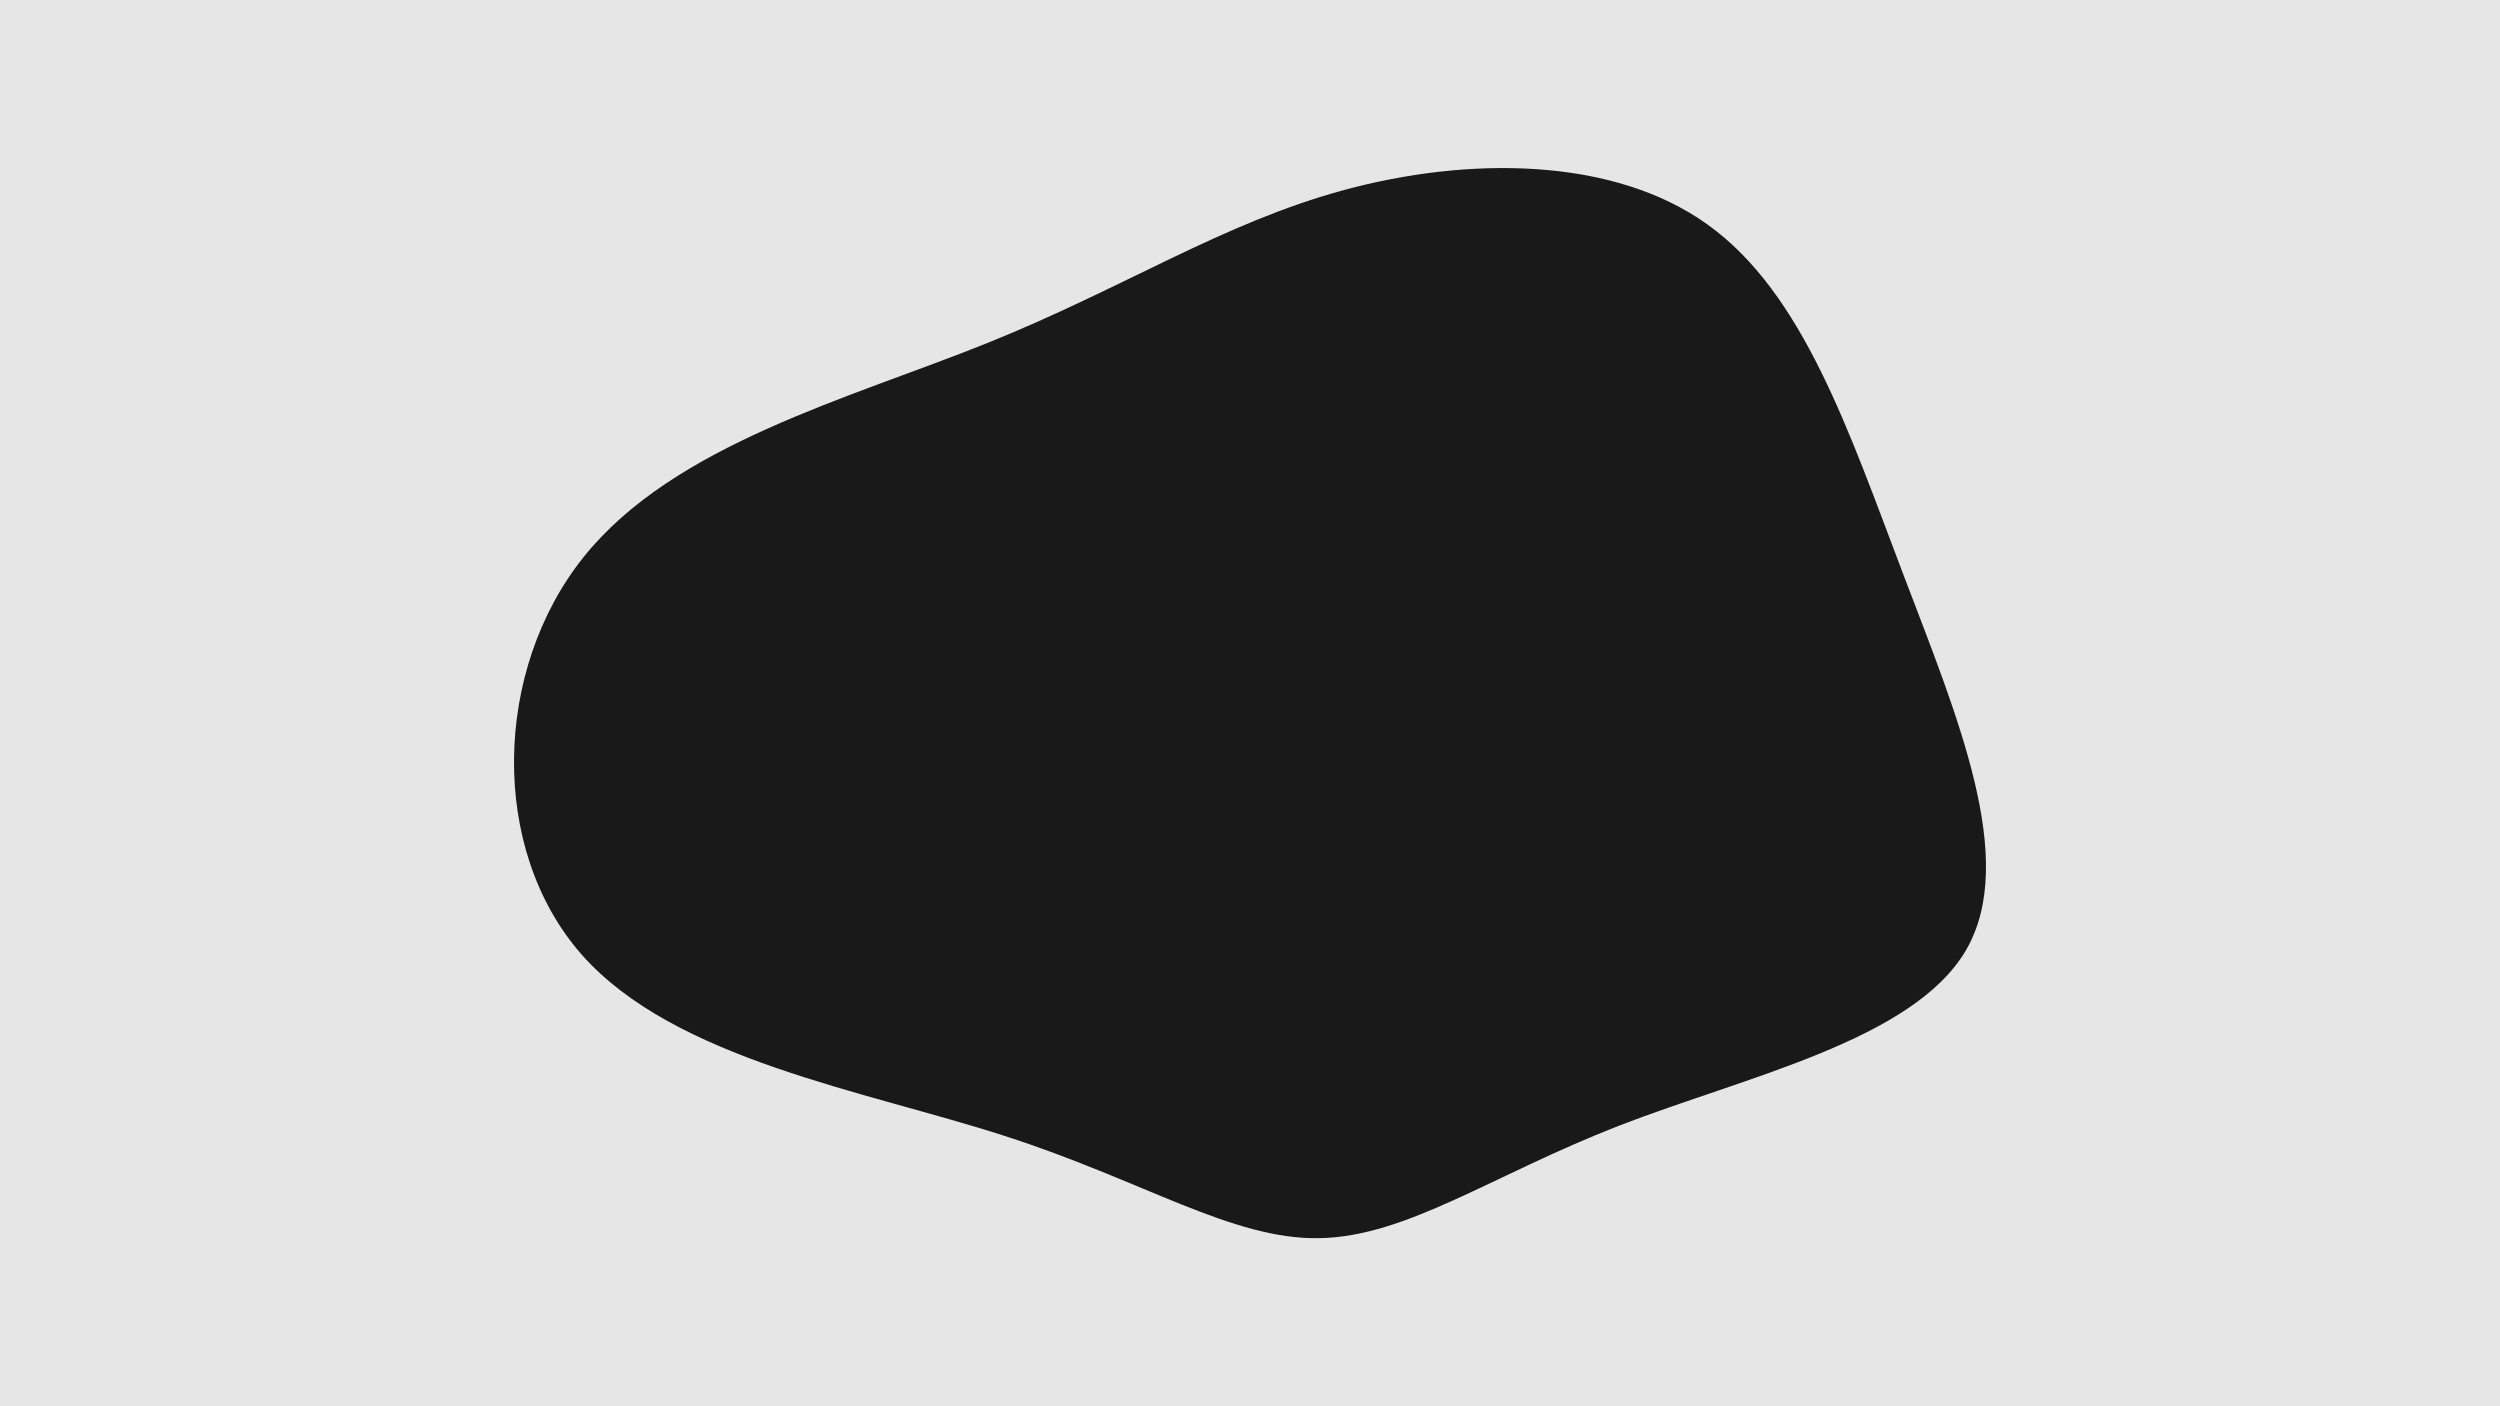 <svg id="visual" viewBox="0 0 960 540" width="960" height="540" xmlns="http://www.w3.org/2000/svg" xmlns:xlink="http://www.w3.org/1999/xlink" version="1.1"><rect x="0" y="0" width="960" height="540" fill="#e6e6e6"></rect><g transform="translate(506.951 290.754)"><path d="M148.8 -204.5C185.6 -178.1 203.1 -124.9 223.8 -70.5C244.4 -16.2 268.2 39.3 248 74.1C227.7 108.8 163.5 122.6 114.8 141.5C66.1 160.4 33.1 184.2 -0.4 184.7C-33.9 185.3 -67.8 162.6 -121.3 145.4C-174.8 128.1 -247.9 116.2 -283.6 75.8C-319.2 35.3 -317.5 -33.6 -282.8 -76.9C-248.1 -120.2 -180.5 -137.8 -127.9 -159C-75.2 -180.2 -37.6 -205.1 9.2 -217.8C56 -230.5 112.1 -230.9 148.8 -204.5" fill="#191919"></path></g></svg>